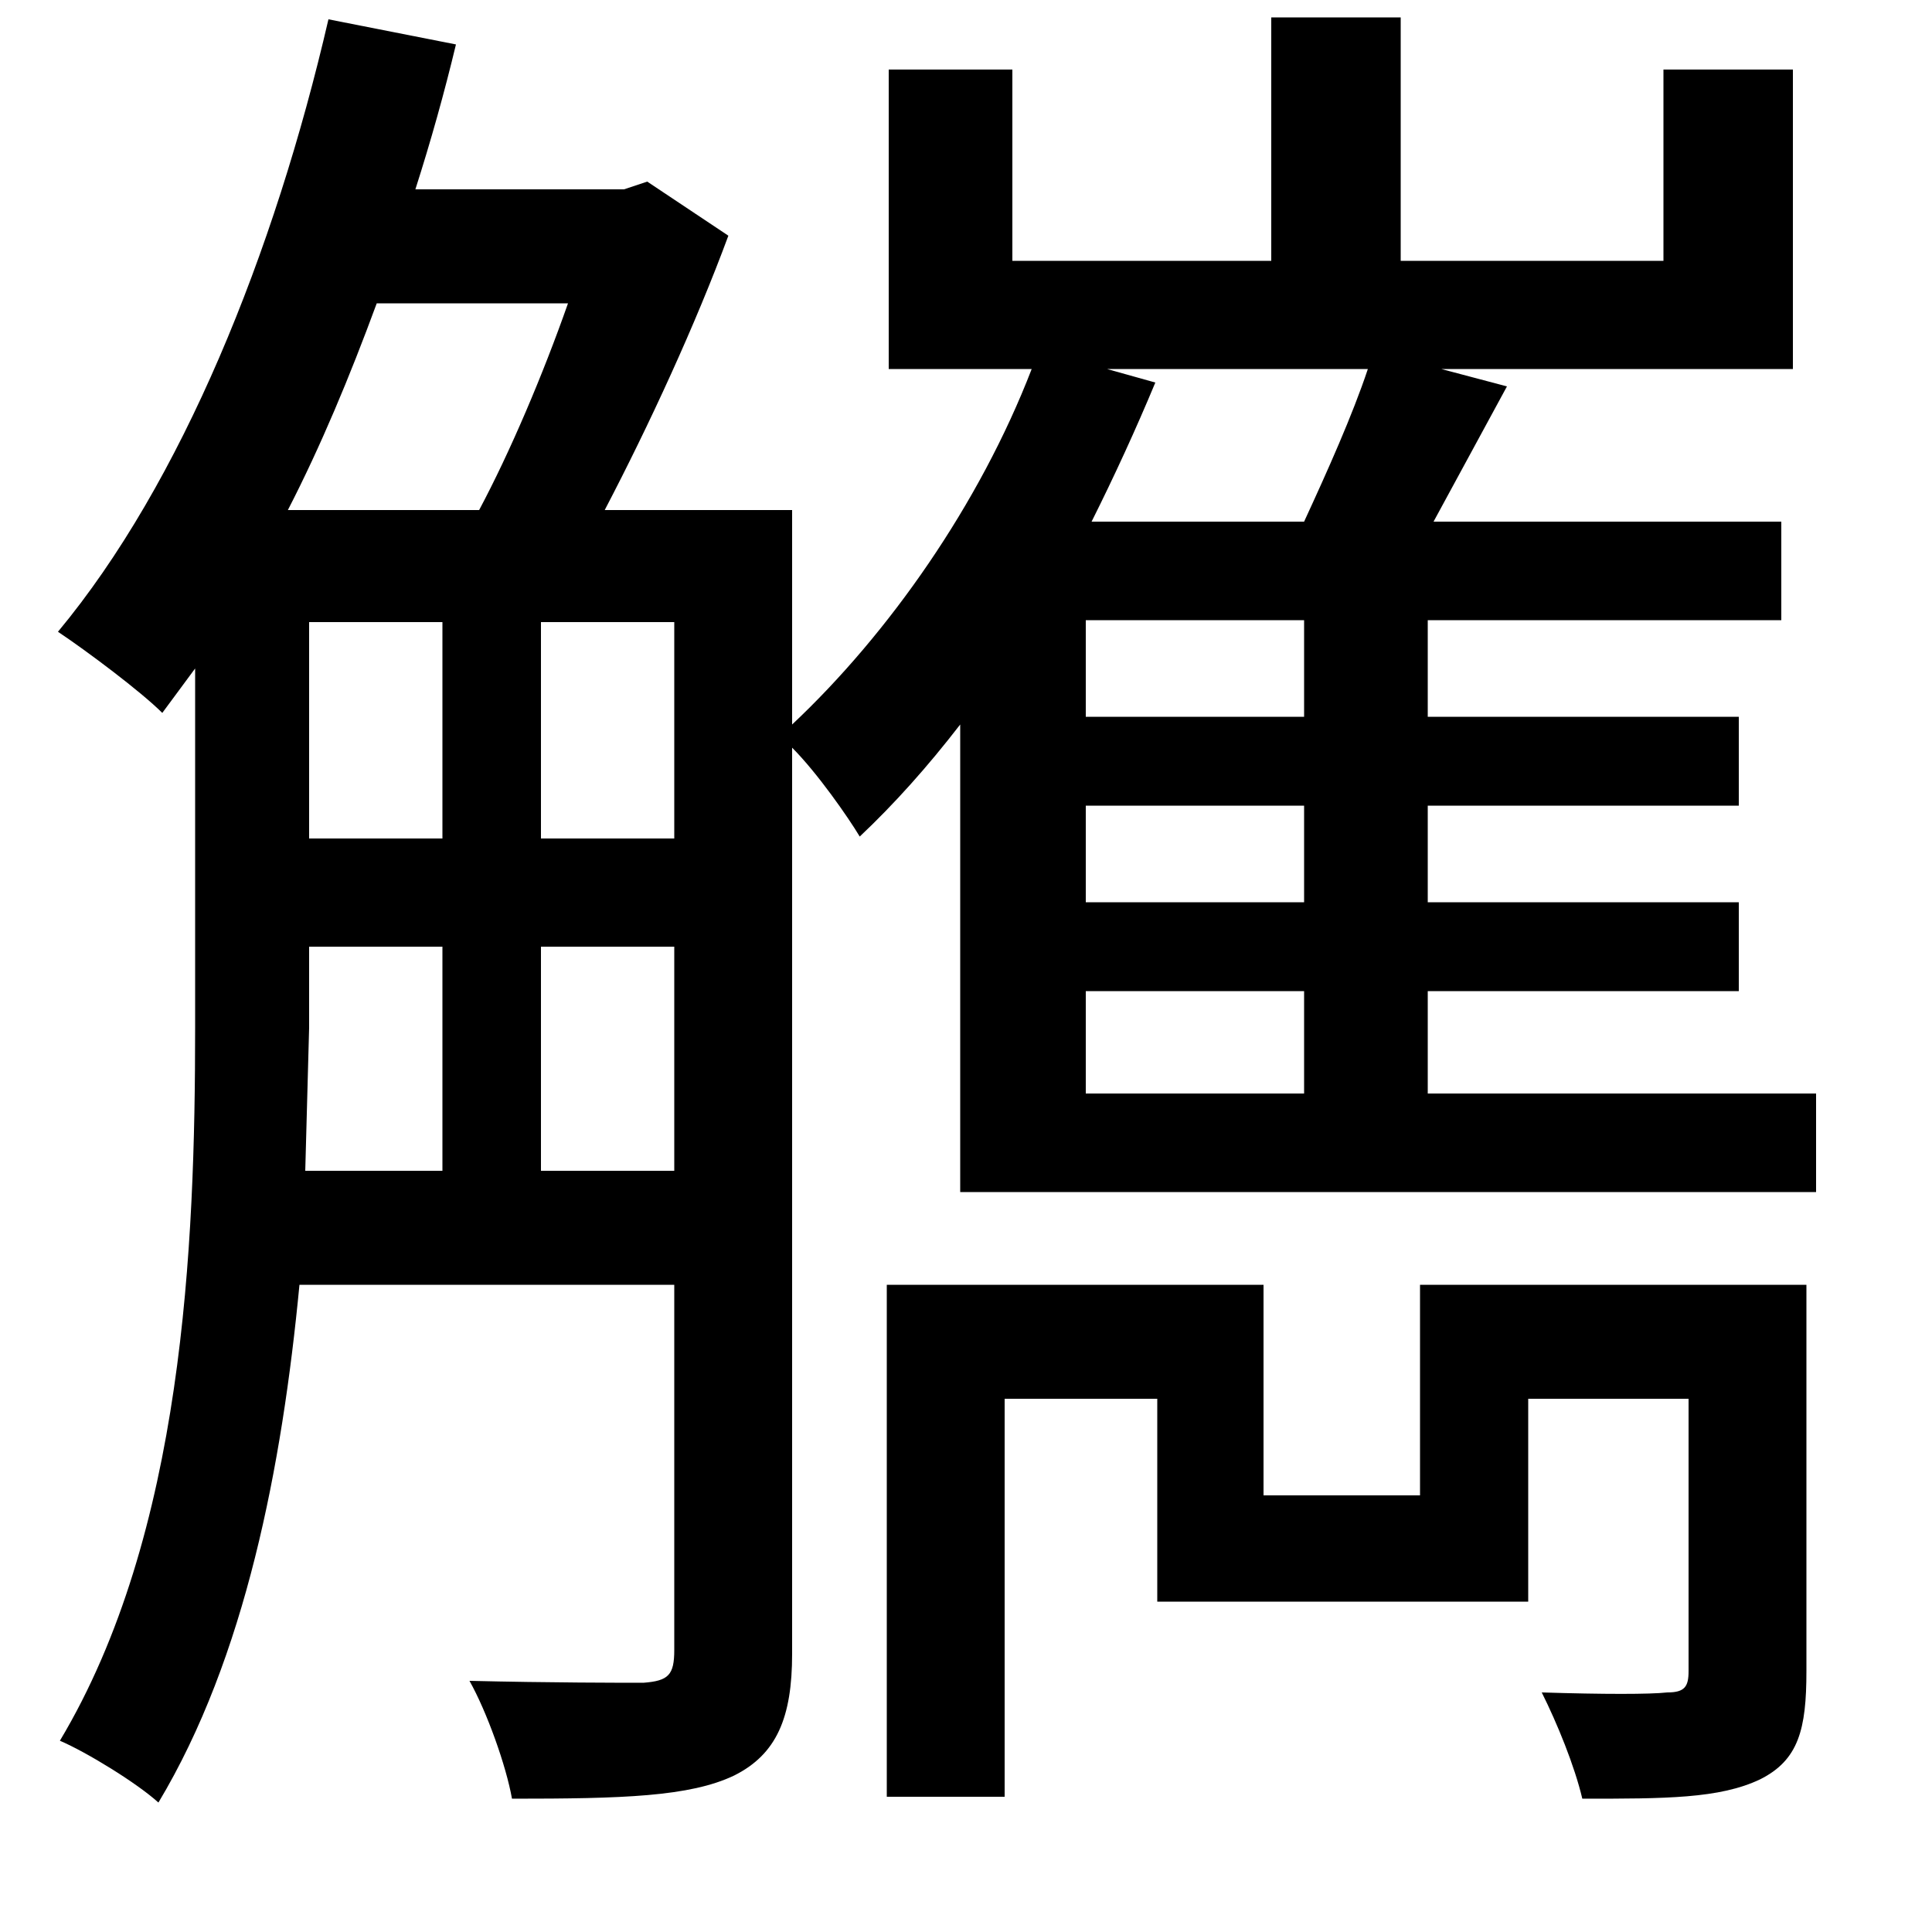 <svg xmlns="http://www.w3.org/2000/svg"
    viewBox="0 0 1000 1000">
  <!--
© 2014-2021 Adobe (http://www.adobe.com/).
Noto is a trademark of Google Inc.
This Font Software is licensed under the SIL Open Font License, Version 1.1. This Font Software is distributed on an "AS IS" BASIS, WITHOUT WARRANTIES OR CONDITIONS OF ANY KIND, either express or implied. See the SIL Open Font License for the specific language, permissions and limitations governing your use of this Font Software.
http://scripts.sil.org/OFL
  -->
<path d="M229 322L229 434 160 434 160 322ZM280 322L349 322 349 434 280 434ZM149 264C166 231 181 195 195 157L294 157C281 194 264 234 248 264ZM658 9L658 135 524 135 524 36 460 36 460 191 534 191C507 261 460 328 410 375L410 264 313 264C336 220 360 168 377 122L335 94 323 98 215 98C223 73 230 48 236 23L170 10C142 131 94 250 30 327 45 337 73 358 84 369L101 346 101 532C101 645 95 794 31 901 45 907 71 923 82 933 127 858 146 759 155 665L349 665 349 854C349 867 346 870 333 871 322 871 285 871 243 870 252 886 262 914 265 931 322 931 357 930 380 919 402 908 410 889 410 856L410 387C423 400 439 423 445 433 463 416 480 397 497 375L497 617 940 617 940 566 739 566 739 513 900 513 900 467 739 467 739 417 900 417 900 371 739 371 739 321 922 321 922 270 742 270 780 200 746 191 928 191 928 36 861 36 861 135 725 135 725 9ZM229 490L229 606 158 606 160 532 160 490ZM280 490L349 490 349 606 280 606ZM675 417L675 467 562 467 562 417ZM675 371L562 371 562 321 675 321ZM565 270C577 246 588 222 598 198L573 191 708 191C700 215 687 244 675 270ZM675 513L675 566 562 566 562 513ZM459 665L459 930 520 930 520 724 599 724 599 829 791 829 791 724 874 724 874 865C874 873 872 876 863 876 854 877 830 877 798 876 806 892 815 914 819 931 862 931 890 931 911 921 931 911 935 895 935 865L935 665 735 665 735 774 654 774 654 665Z"/>
</svg>